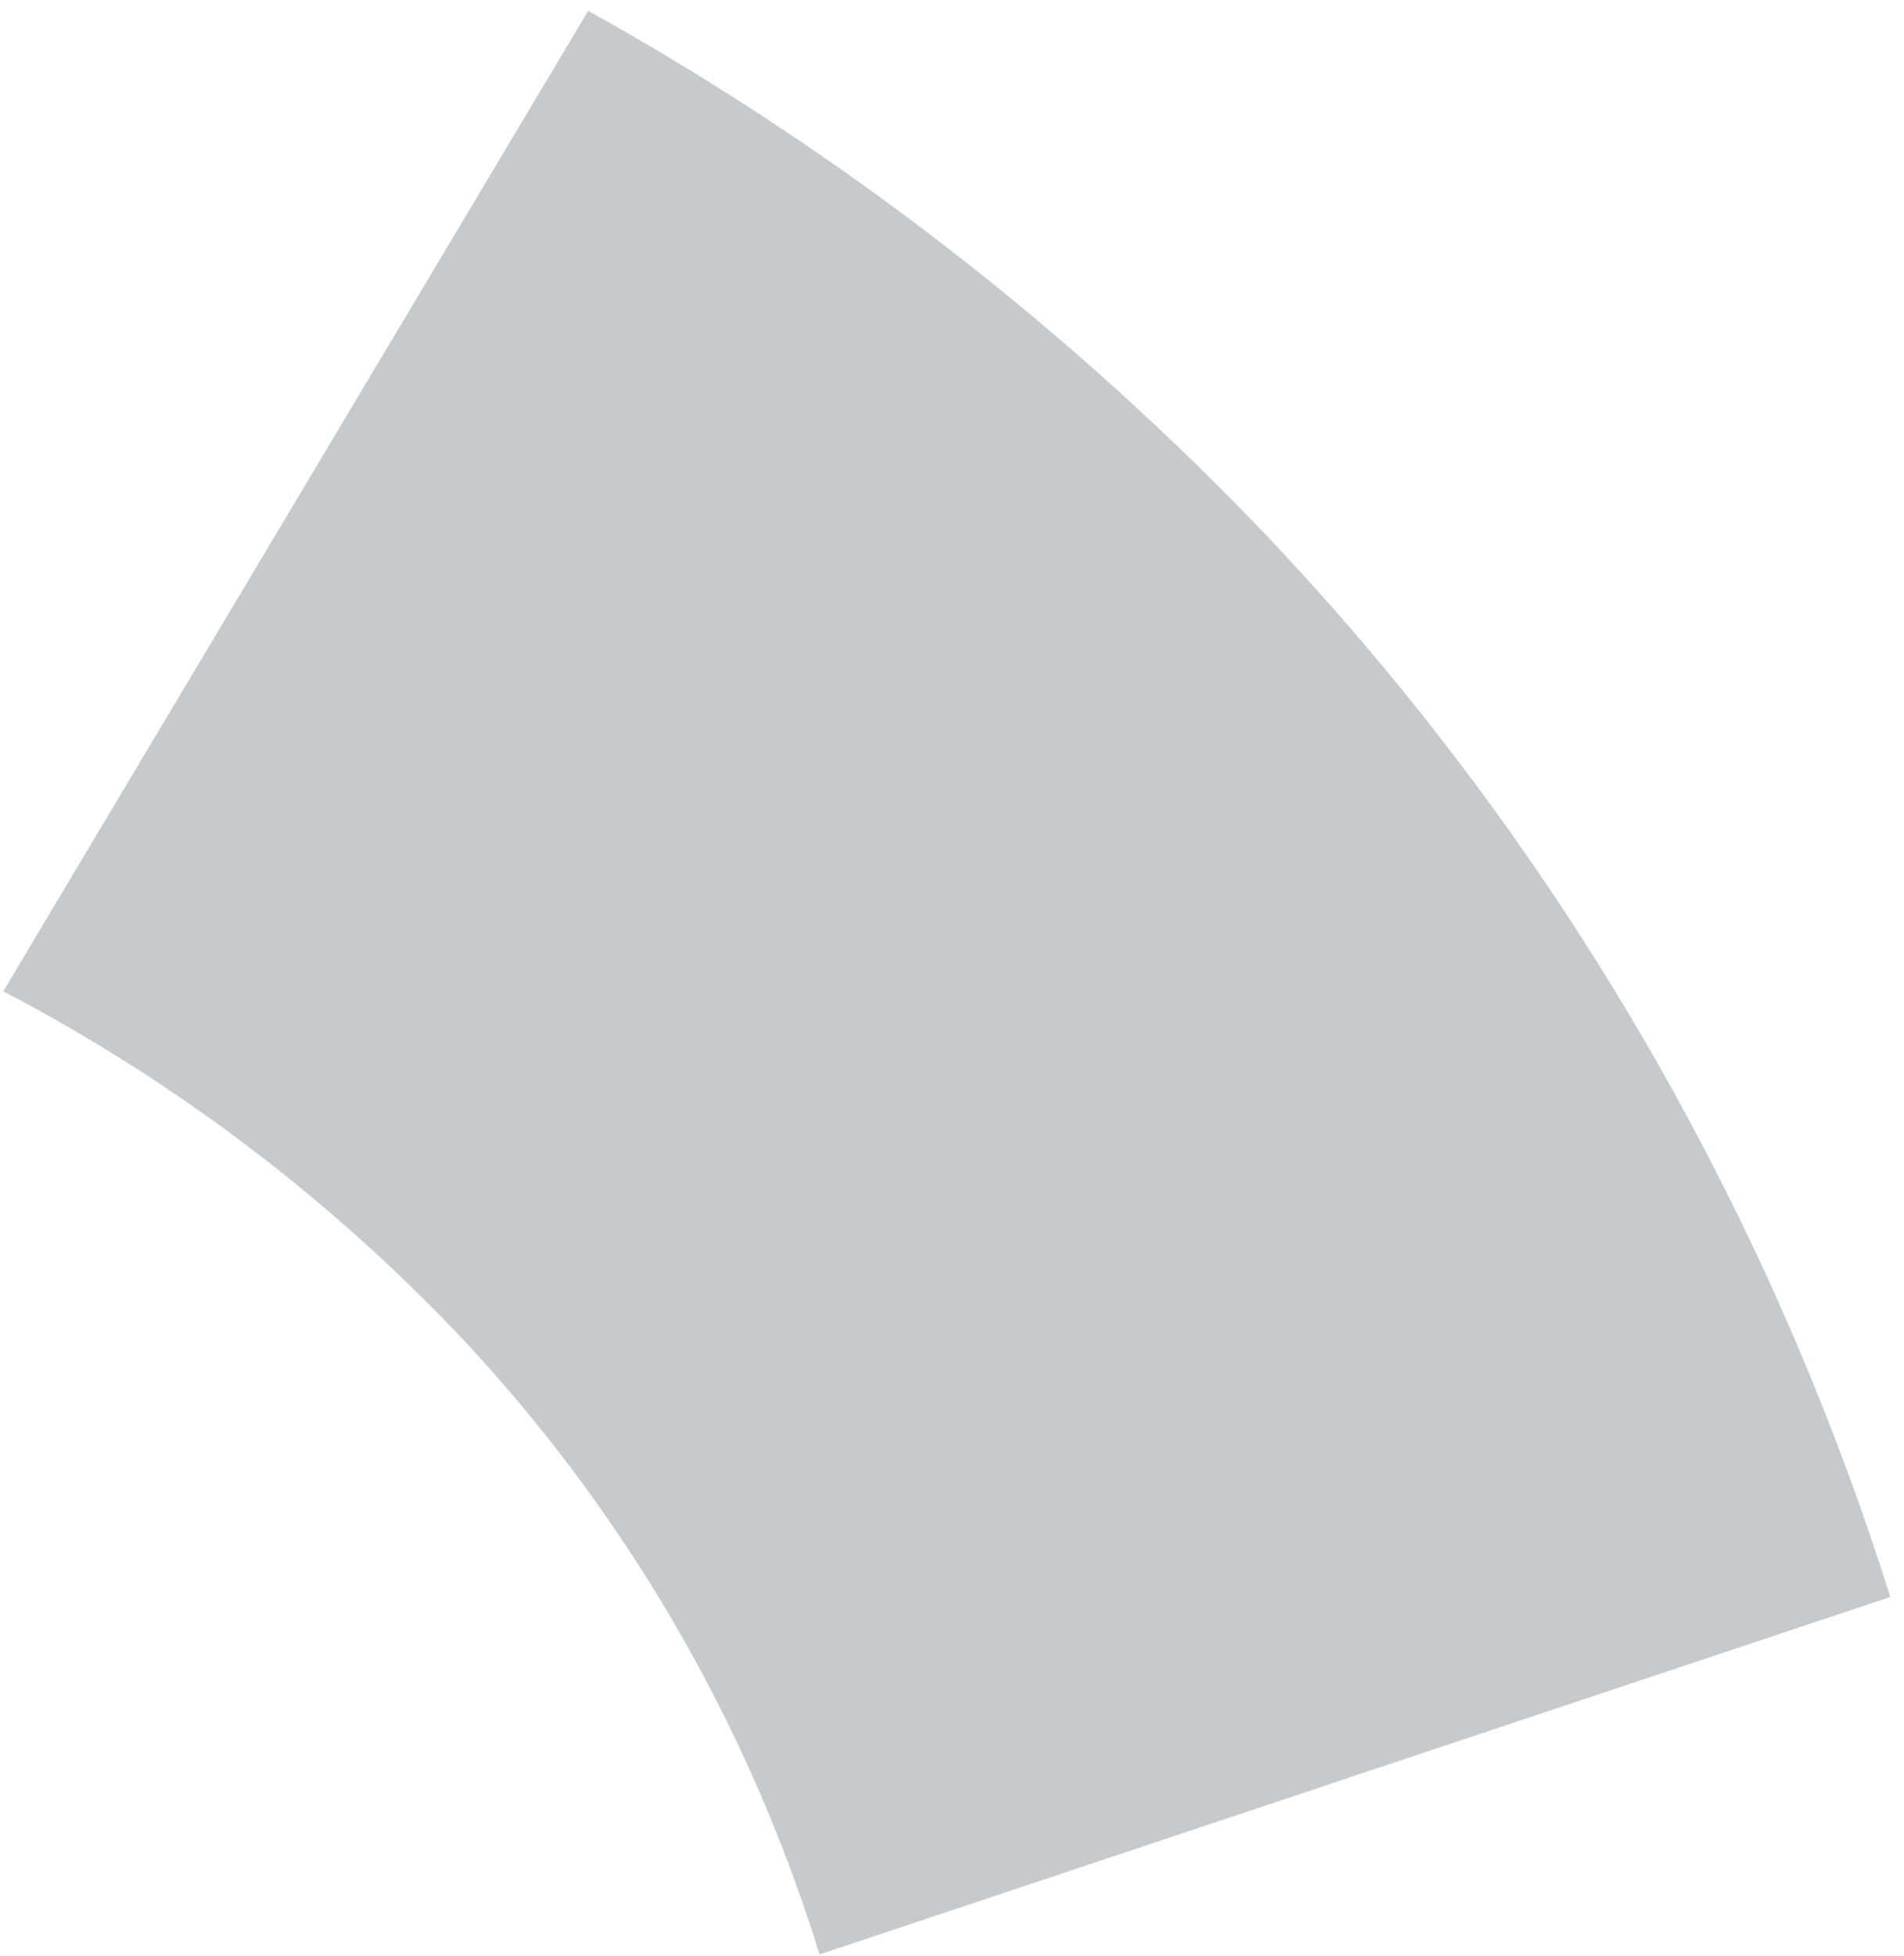 <svg width="112" height="115" viewBox="0 0 112 115" fill="none" xmlns="http://www.w3.org/2000/svg">
<path d="M74.687 31.681C62.942 19.342 49.426 8.876 34.599 0.636L0.191 58.283C10.081 63.444 19.075 70.208 26.818 78.309C36.643 88.665 43.965 101.194 48.208 114.909L111.195 93.892C103.85 70.606 91.363 49.328 74.687 31.681V31.681Z" fill="#C6CACC"/>
</svg>
